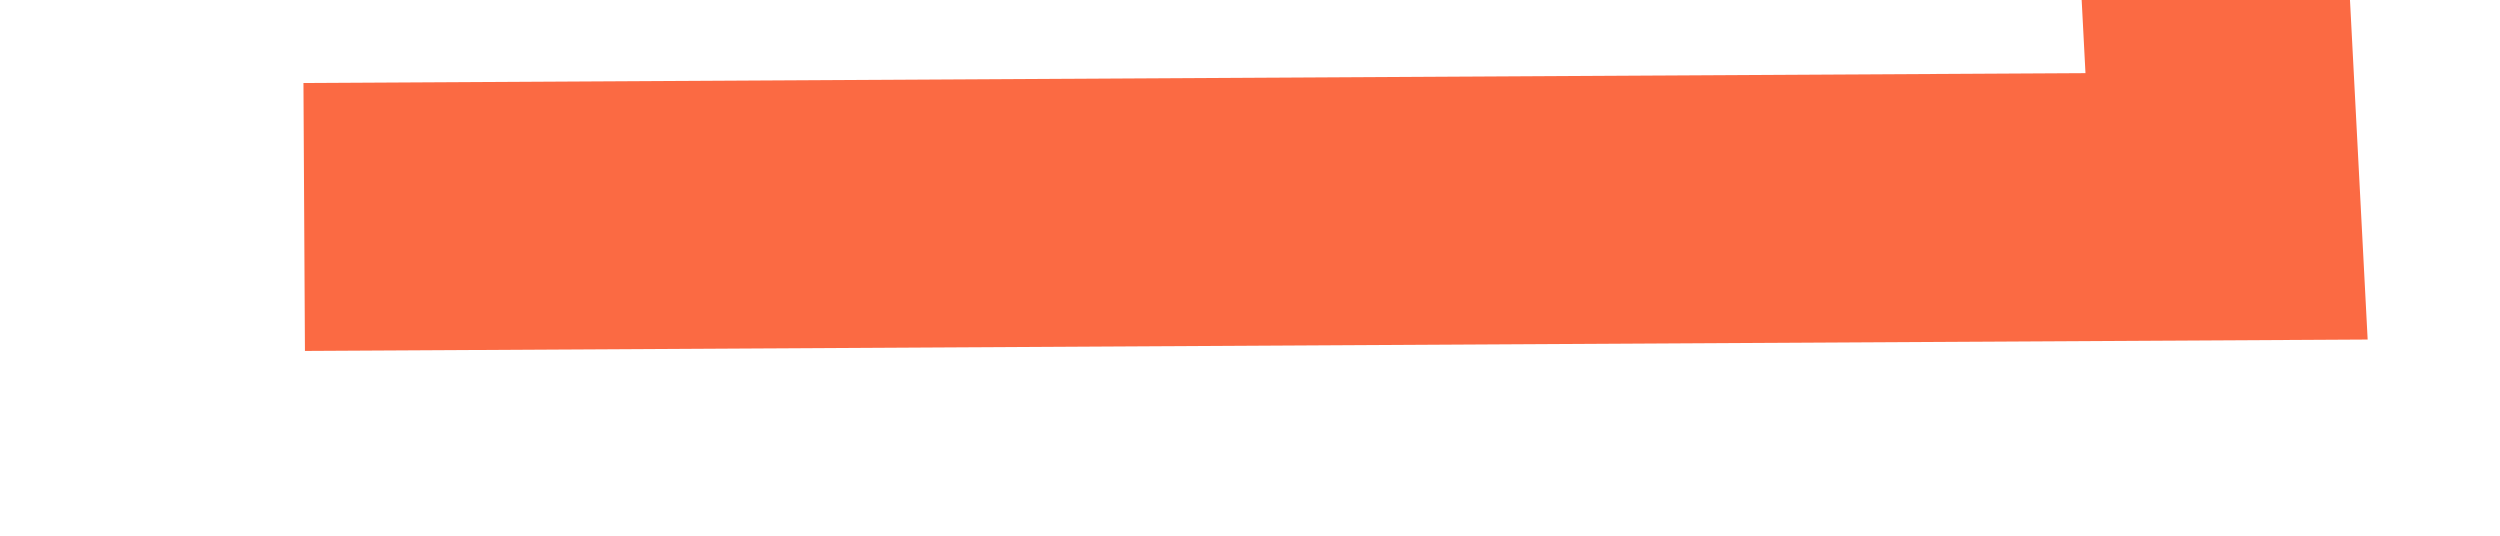 ﻿<?xml version="1.0" encoding="utf-8"?>
<svg version="1.1" xmlns:xlink="http://www.w3.org/1999/xlink" width="28px" height="6px" preserveAspectRatio="xMinYMid meet" viewBox="800 469  28 4" xmlns="http://www.w3.org/2000/svg">
  <g transform="matrix(-0.052 -0.999 0.999 -0.052 386.247 1308.535 )">
    <path d="M 1 0  L 0 21.5  L 27 21.5  L 119 21  L 175.921 26.775  L 188 28.5  L 219.5 28.5  L 219.5 66  L 219 87  L 212 109  " stroke-width="3" stroke="#fb6a43" fill="none" transform="matrix(1 0 0 1 814 460 )" />
  </g>
</svg>